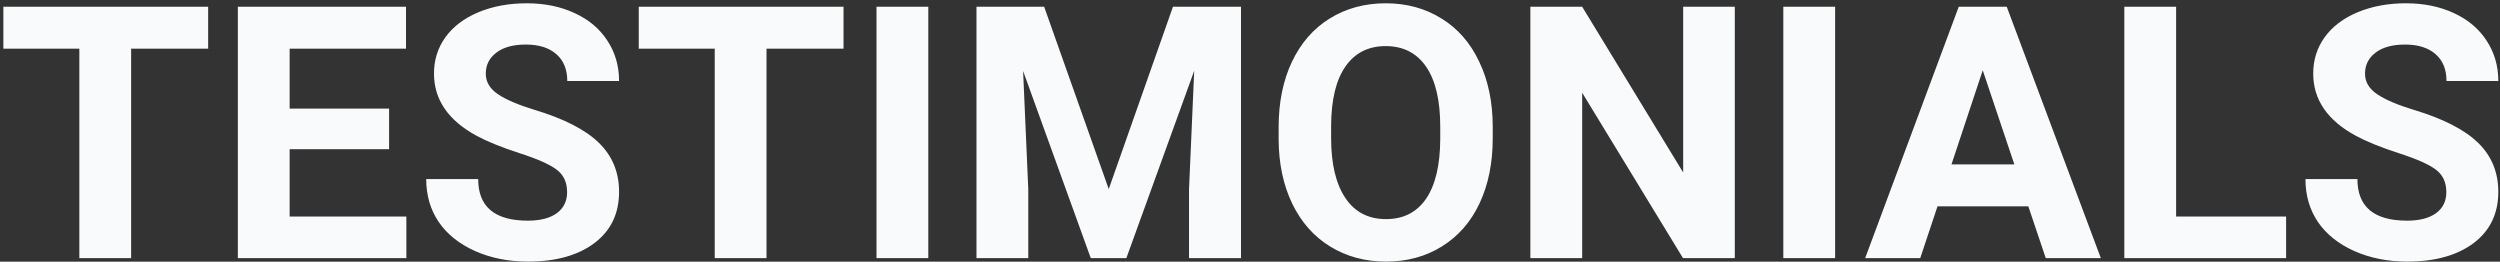 <svg width="707" height="74" viewBox="0 0 707 74" fill="none" xmlns="http://www.w3.org/2000/svg">
<rect x="0" y="0" width="707" height="74" fill="#333333" stroke="none"/>
<path d="M58.863 13.771H37.086V73H22.438V13.771H0.953V1.906H58.863V13.771ZM110.035 42.19H81.91V61.232H114.918V73H67.262V1.906H114.82V13.771H81.91V30.715H110.035V42.19ZM160.377 54.348C160.377 51.581 159.4 49.465 157.447 48C155.494 46.503 151.979 44.94 146.9 43.312C141.822 41.652 137.802 40.025 134.84 38.43C126.767 34.068 122.73 28.192 122.73 20.803C122.73 16.962 123.805 13.544 125.953 10.549C128.134 7.521 131.243 5.161 135.279 3.469C139.348 1.776 143.906 0.93 148.951 0.93C154.029 0.93 158.554 1.857 162.525 3.713C166.497 5.536 169.573 8.124 171.754 11.477C173.967 14.829 175.074 18.638 175.074 22.902H160.426C160.426 19.647 159.4 17.124 157.35 15.334C155.299 13.511 152.418 12.6 148.707 12.6C145.126 12.6 142.343 13.365 140.357 14.895C138.372 16.392 137.379 18.378 137.379 20.852C137.379 23.163 138.535 25.1 140.846 26.662C143.189 28.225 146.624 29.689 151.148 31.057C159.482 33.563 165.553 36.672 169.361 40.383C173.17 44.094 175.074 48.716 175.074 54.25C175.074 60.402 172.747 65.236 168.092 68.752C163.437 72.235 157.171 73.977 149.293 73.977C143.824 73.977 138.844 72.984 134.352 70.998C129.859 68.98 126.425 66.229 124.049 62.746C121.705 59.263 120.533 55.227 120.533 50.637H135.23C135.23 58.482 139.918 62.404 149.293 62.404C152.776 62.404 155.494 61.704 157.447 60.305C159.4 58.872 160.377 56.887 160.377 54.348ZM238.551 13.771H216.773V73H202.125V13.771H180.641V1.906H238.551V13.771ZM262.525 73H247.877V1.906H262.525V73ZM295.289 1.906L313.551 53.469L331.715 1.906H350.953V73H336.256V53.566L337.721 20.021L318.531 73H308.473L289.332 20.07L290.797 53.566V73H276.148V1.906H295.289ZM422.145 39.065C422.145 46.063 420.908 52.199 418.434 57.473C415.96 62.746 412.411 66.815 407.789 69.68C403.199 72.544 397.926 73.977 391.969 73.977C386.077 73.977 380.82 72.561 376.197 69.728C371.575 66.897 367.994 62.86 365.455 57.619C362.916 52.346 361.63 46.291 361.598 39.455V35.94C361.598 28.941 362.851 22.788 365.357 17.482C367.896 12.144 371.461 8.059 376.051 5.227C380.673 2.362 385.947 0.93 391.871 0.93C397.796 0.93 403.053 2.362 407.643 5.227C412.265 8.059 415.829 12.144 418.336 17.482C420.875 22.788 422.145 28.924 422.145 35.891V39.065ZM407.301 35.842C407.301 28.387 405.966 22.723 403.297 18.85C400.628 14.976 396.819 13.039 391.871 13.039C386.956 13.039 383.163 14.96 380.494 18.801C377.825 22.609 376.474 28.208 376.441 35.598V39.065C376.441 46.324 377.776 51.955 380.445 55.959C383.115 59.963 386.956 61.965 391.969 61.965C396.884 61.965 400.66 60.044 403.297 56.203C405.934 52.329 407.268 46.698 407.301 39.309V35.842ZM490.602 73H475.953L447.438 26.223V73H432.789V1.906H447.438L476.002 48.781V1.906H490.602V73ZM518.971 73H504.322V1.906H518.971V73ZM573.609 58.352H547.926L543.043 73H527.467L553.932 1.906H567.506L594.117 73H578.541L573.609 58.352ZM551.881 46.486H569.654L560.719 19.875L551.881 46.486ZM615.406 61.232H646.51V73H600.758V1.906H615.406V61.232ZM691.822 54.348C691.822 51.581 690.846 49.465 688.893 48C686.939 46.503 683.424 44.94 678.346 43.312C673.268 41.652 669.247 40.025 666.285 38.43C658.212 34.068 654.176 28.192 654.176 20.803C654.176 16.962 655.25 13.544 657.398 10.549C659.579 7.521 662.688 5.161 666.725 3.469C670.794 1.776 675.351 0.93 680.396 0.93C685.475 0.93 689.999 1.857 693.971 3.713C697.942 5.536 701.018 8.124 703.199 11.477C705.413 14.829 706.52 18.638 706.52 22.902H691.871C691.871 19.647 690.846 17.124 688.795 15.334C686.744 13.511 683.863 12.6 680.152 12.6C676.572 12.6 673.788 13.365 671.803 14.895C669.817 16.392 668.824 18.378 668.824 20.852C668.824 23.163 669.98 25.1 672.291 26.662C674.635 28.225 678.069 29.689 682.594 31.057C690.927 33.563 696.998 36.672 700.807 40.383C704.615 44.094 706.52 48.716 706.52 54.25C706.52 60.402 704.192 65.236 699.537 68.752C694.882 72.235 688.616 73.977 680.738 73.977C675.27 73.977 670.289 72.984 665.797 70.998C661.305 68.98 657.87 66.229 655.494 62.746C653.15 59.263 651.979 55.227 651.979 50.637H666.676C666.676 58.482 671.363 62.404 680.738 62.404C684.221 62.404 686.939 61.704 688.893 60.305C690.846 58.872 691.822 56.887 691.822 54.348Z" fill="#F9FAFB"/>
</svg>

